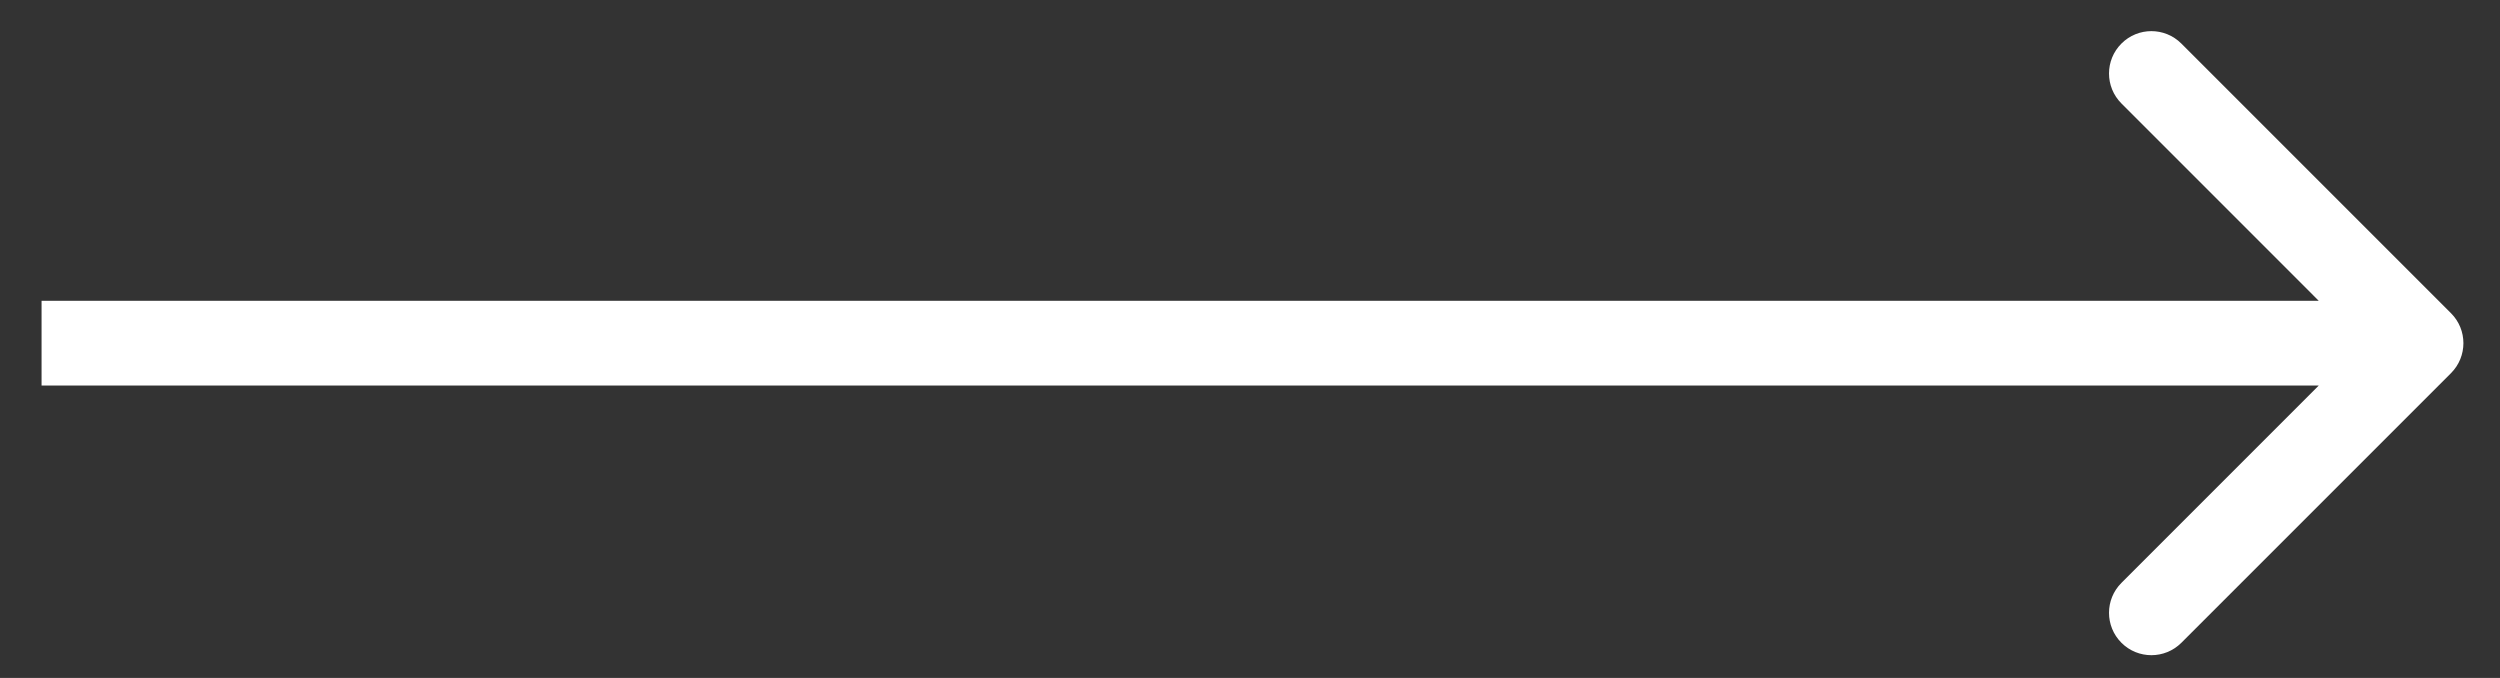 <svg width="59" height="16" viewBox="0 0 59 16" fill="none" xmlns="http://www.w3.org/2000/svg">
<rect x="0" y="0" width="59" height="16" fill="#333333" stroke="none"/>
<path d="M57.844 8.806C58.234 8.415 58.234 7.782 57.844 7.392L51.48 1.028C51.089 0.637 50.456 0.637 50.066 1.028C49.675 1.418 49.675 2.051 50.066 2.442L55.722 8.099L50.066 13.756C49.675 14.146 49.675 14.779 50.066 15.17C50.456 15.56 51.089 15.56 51.48 15.17L57.844 8.806ZM0.981 8.099V9.099H57.137V8.099V7.099H0.981V8.099Z" fill="white"/>
</svg>

